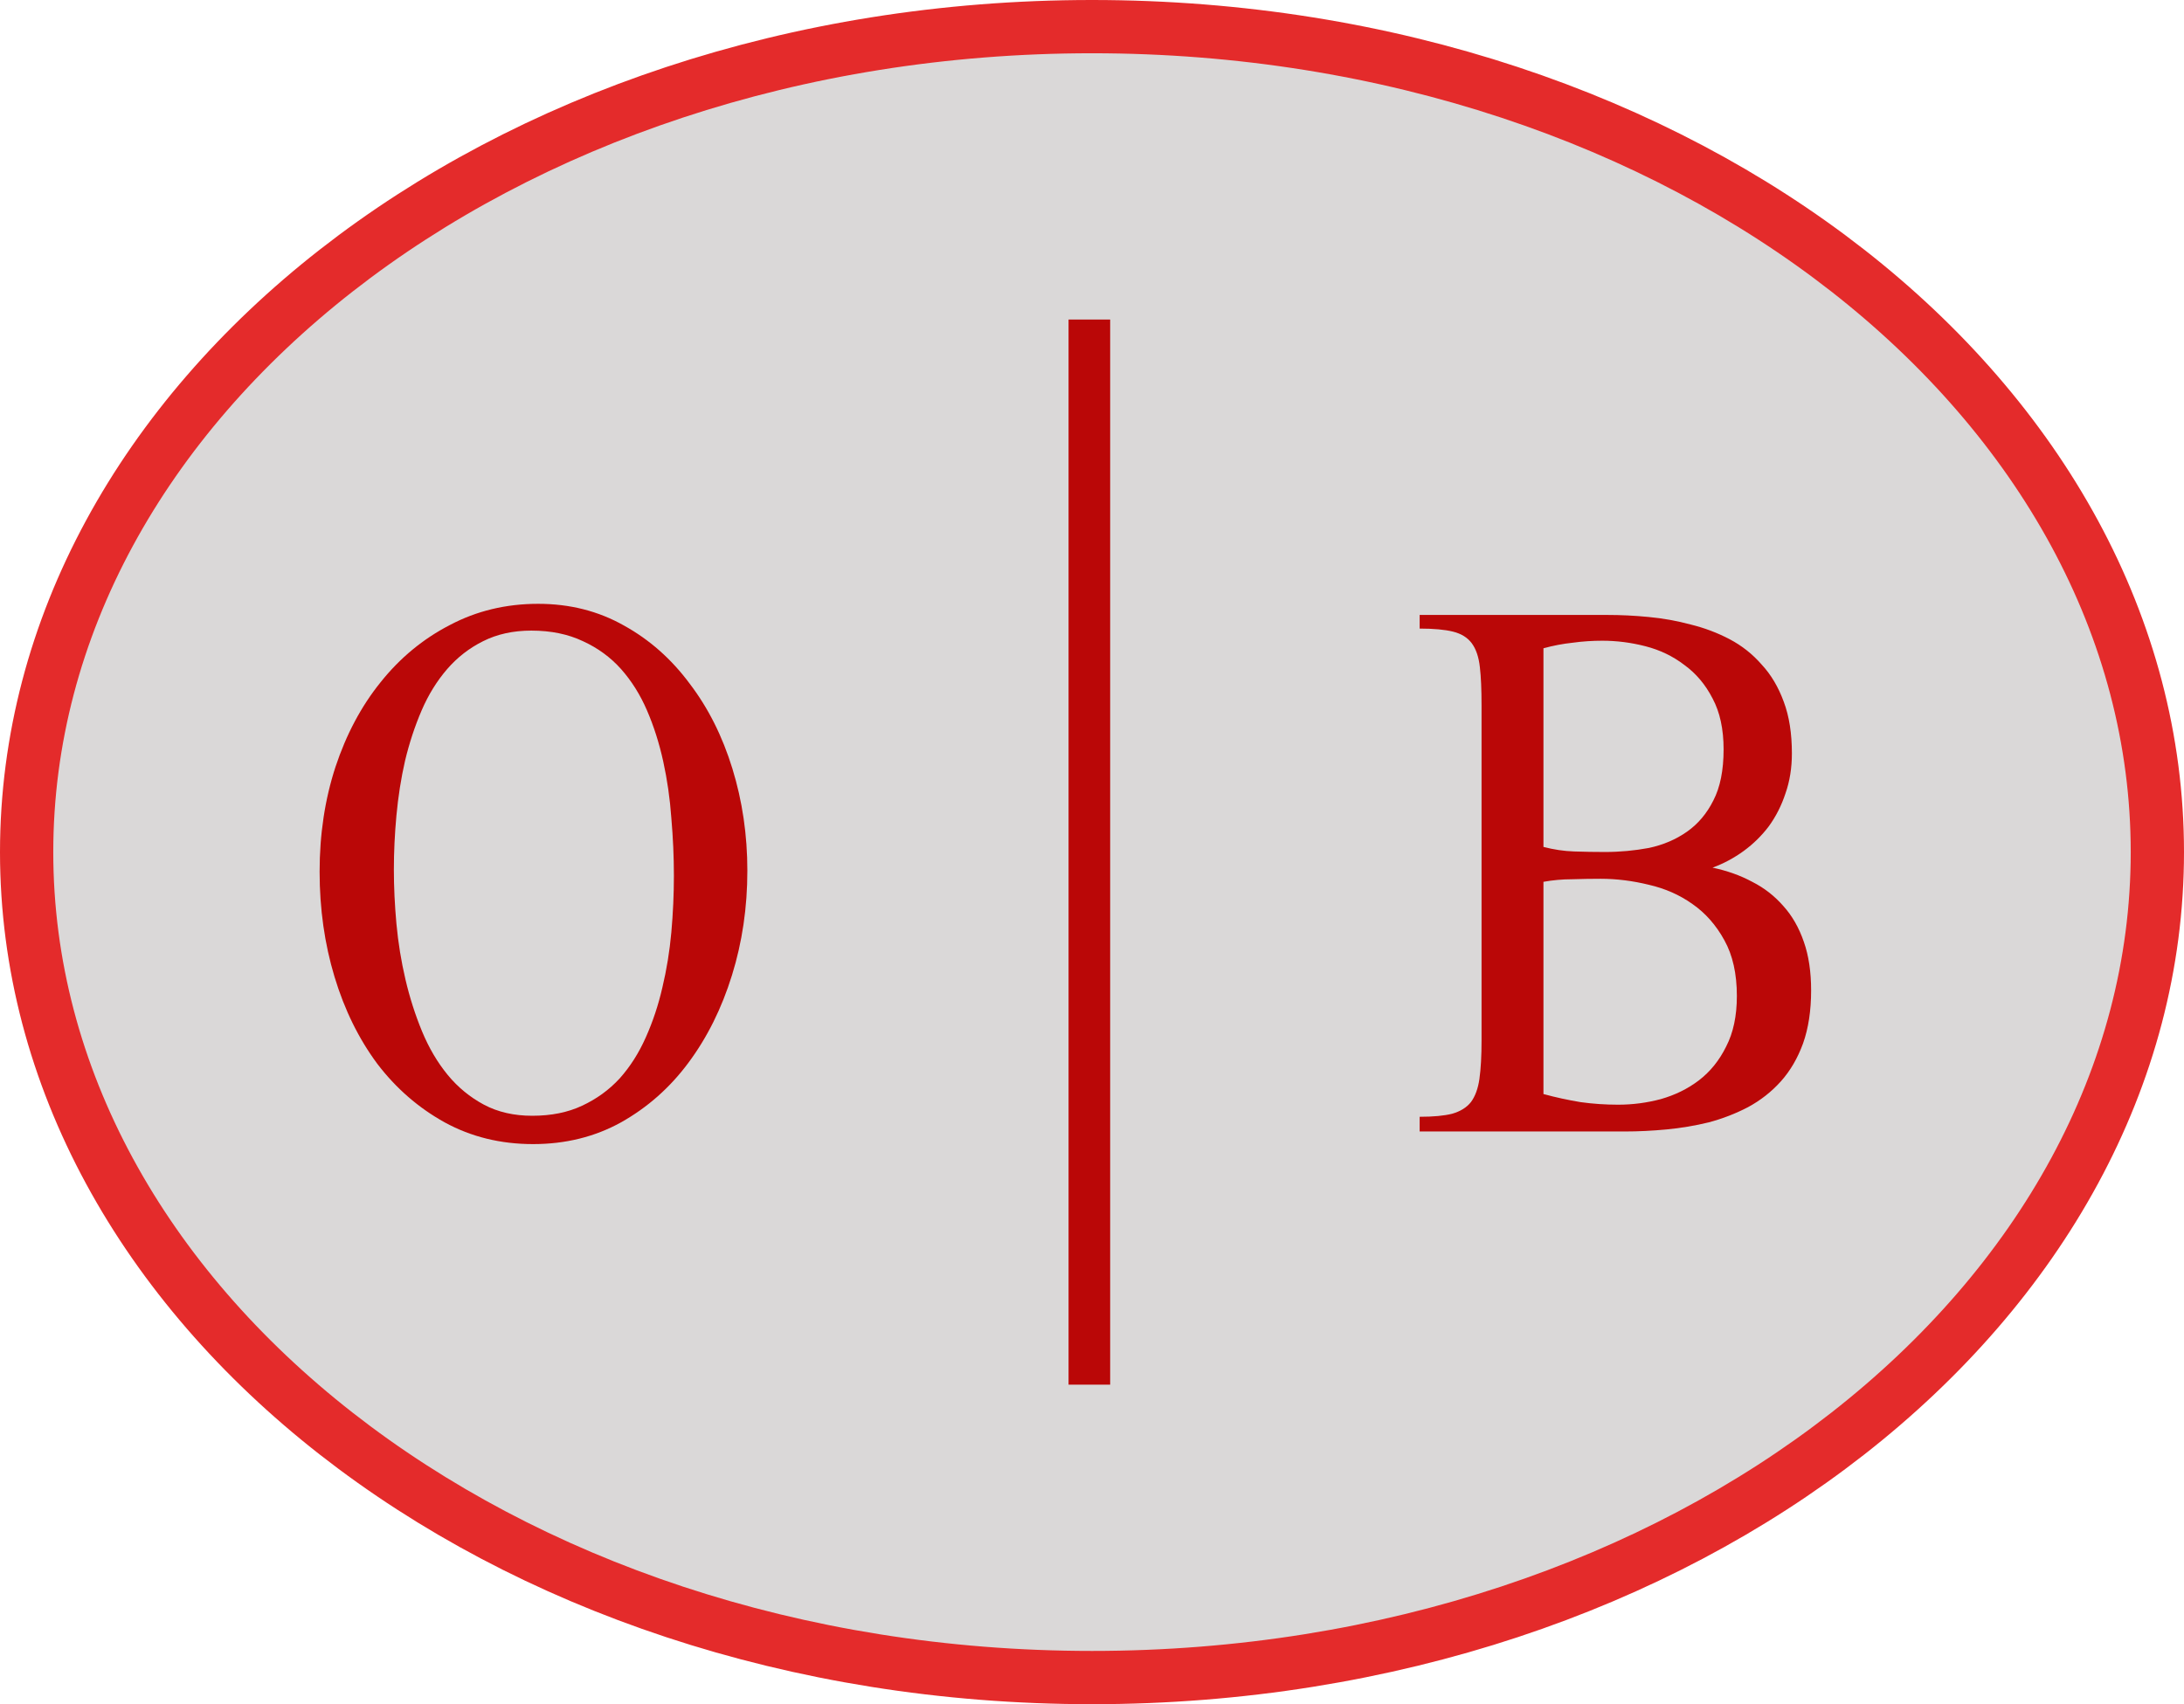 <svg width="41" height="32" viewBox="0 0 41 32" fill="none" xmlns="http://www.w3.org/2000/svg">
<path d="M40.5 16C40.5 24.452 31.668 31.5 20.5 31.5C9.332 31.5 0.5 24.452 0.5 16C0.5 7.548 9.332 0.5 20.5 0.5C31.668 0.5 40.5 7.548 40.5 16Z" fill="#DAD8D8" stroke="#E42B2B"/>
<g style="mix-blend-mode:darken">
<path d="M20.06 26V6H20.841V26H20.06Z" fill="#BA0707"/>
<path d="M34 18.598C34 18.977 33.949 19.31 33.848 19.594C33.746 19.873 33.607 20.11 33.431 20.306C33.255 20.502 33.049 20.663 32.814 20.79C32.584 20.91 32.339 21.005 32.077 21.075C31.82 21.138 31.556 21.182 31.283 21.208C31.016 21.233 30.757 21.246 30.506 21.246H26.651V20.97C26.908 20.97 27.111 20.951 27.261 20.913C27.415 20.869 27.533 20.796 27.613 20.695C27.693 20.588 27.747 20.442 27.773 20.259C27.8 20.069 27.813 19.828 27.813 19.537V13.255C27.813 12.951 27.803 12.708 27.781 12.524C27.76 12.335 27.709 12.186 27.629 12.078C27.549 11.971 27.431 11.898 27.276 11.86C27.122 11.822 26.913 11.803 26.651 11.803V11.547H30.177C30.423 11.547 30.68 11.559 30.947 11.585C31.219 11.61 31.484 11.658 31.74 11.727C31.997 11.79 32.24 11.882 32.469 12.002C32.699 12.123 32.899 12.281 33.07 12.477C33.247 12.667 33.386 12.901 33.487 13.179C33.589 13.451 33.639 13.774 33.639 14.147C33.639 14.419 33.599 14.669 33.519 14.897C33.444 15.125 33.34 15.33 33.207 15.514C33.073 15.691 32.916 15.846 32.734 15.979C32.552 16.111 32.357 16.216 32.149 16.292C32.421 16.349 32.67 16.437 32.894 16.558C33.118 16.671 33.313 16.823 33.479 17.013C33.645 17.197 33.773 17.421 33.864 17.687C33.955 17.946 34 18.25 34 18.598ZM32.357 14.071C32.357 13.692 32.288 13.372 32.149 13.113C32.015 12.853 31.839 12.645 31.62 12.486C31.406 12.322 31.163 12.205 30.891 12.135C30.623 12.066 30.354 12.031 30.081 12.031C29.894 12.031 29.707 12.043 29.52 12.069C29.339 12.088 29.157 12.123 28.975 12.173V15.903C29.168 15.953 29.36 15.982 29.552 15.988C29.75 15.995 29.942 15.998 30.129 15.998C30.413 15.998 30.688 15.972 30.955 15.922C31.222 15.865 31.46 15.764 31.668 15.618C31.876 15.473 32.042 15.276 32.165 15.03C32.293 14.783 32.357 14.463 32.357 14.071ZM32.606 18.702C32.606 18.285 32.528 17.937 32.373 17.658C32.218 17.374 32.018 17.146 31.772 16.975C31.532 16.804 31.259 16.684 30.955 16.614C30.65 16.539 30.348 16.501 30.049 16.501C29.878 16.501 29.699 16.504 29.512 16.51C29.331 16.51 29.152 16.526 28.975 16.558V20.543C29.21 20.607 29.443 20.657 29.673 20.695C29.902 20.727 30.137 20.743 30.378 20.743C30.65 20.743 30.917 20.708 31.179 20.638C31.446 20.562 31.684 20.445 31.892 20.287C32.106 20.123 32.277 19.911 32.405 19.651C32.539 19.392 32.606 19.076 32.606 18.702Z" fill="#BA0707"/>
<path d="M14.03 16.349C14.03 17.038 13.934 17.693 13.741 18.313C13.549 18.933 13.277 19.48 12.924 19.955C12.577 20.423 12.155 20.796 11.658 21.075C11.166 21.347 10.616 21.483 10.007 21.483C9.398 21.483 8.845 21.347 8.348 21.075C7.857 20.803 7.434 20.436 7.082 19.974C6.735 19.506 6.467 18.962 6.28 18.342C6.093 17.722 6 17.064 6 16.368C6 15.665 6.099 15.011 6.297 14.403C6.5 13.79 6.783 13.258 7.146 12.809C7.509 12.354 7.942 11.996 8.444 11.737C8.946 11.471 9.499 11.338 10.103 11.338C10.696 11.338 11.233 11.474 11.714 11.746C12.195 12.012 12.606 12.376 12.948 12.838C13.295 13.293 13.562 13.824 13.749 14.432C13.936 15.039 14.03 15.678 14.03 16.349ZM12.651 16.444C12.651 16.089 12.635 15.729 12.603 15.362C12.577 14.995 12.526 14.641 12.451 14.299C12.376 13.957 12.275 13.638 12.146 13.34C12.018 13.043 11.855 12.784 11.658 12.562C11.46 12.341 11.222 12.167 10.944 12.04C10.667 11.908 10.343 11.841 9.975 11.841C9.633 11.841 9.331 11.908 9.069 12.04C8.813 12.167 8.588 12.341 8.396 12.562C8.204 12.784 8.043 13.043 7.915 13.34C7.787 13.638 7.683 13.954 7.603 14.289C7.528 14.618 7.475 14.96 7.442 15.314C7.41 15.662 7.394 16.001 7.394 16.33C7.394 16.652 7.41 16.991 7.442 17.345C7.475 17.7 7.531 18.047 7.611 18.389C7.691 18.731 7.795 19.056 7.923 19.366C8.052 19.677 8.212 19.949 8.404 20.183C8.596 20.417 8.824 20.603 9.085 20.743C9.347 20.882 9.649 20.951 9.991 20.951C10.349 20.951 10.661 20.888 10.928 20.762C11.201 20.635 11.436 20.464 11.634 20.249C11.831 20.028 11.994 19.771 12.123 19.48C12.256 19.183 12.36 18.87 12.435 18.541C12.515 18.206 12.571 17.861 12.603 17.506C12.635 17.146 12.651 16.792 12.651 16.444Z" fill="#BA0707"/>
</g>
</svg>

